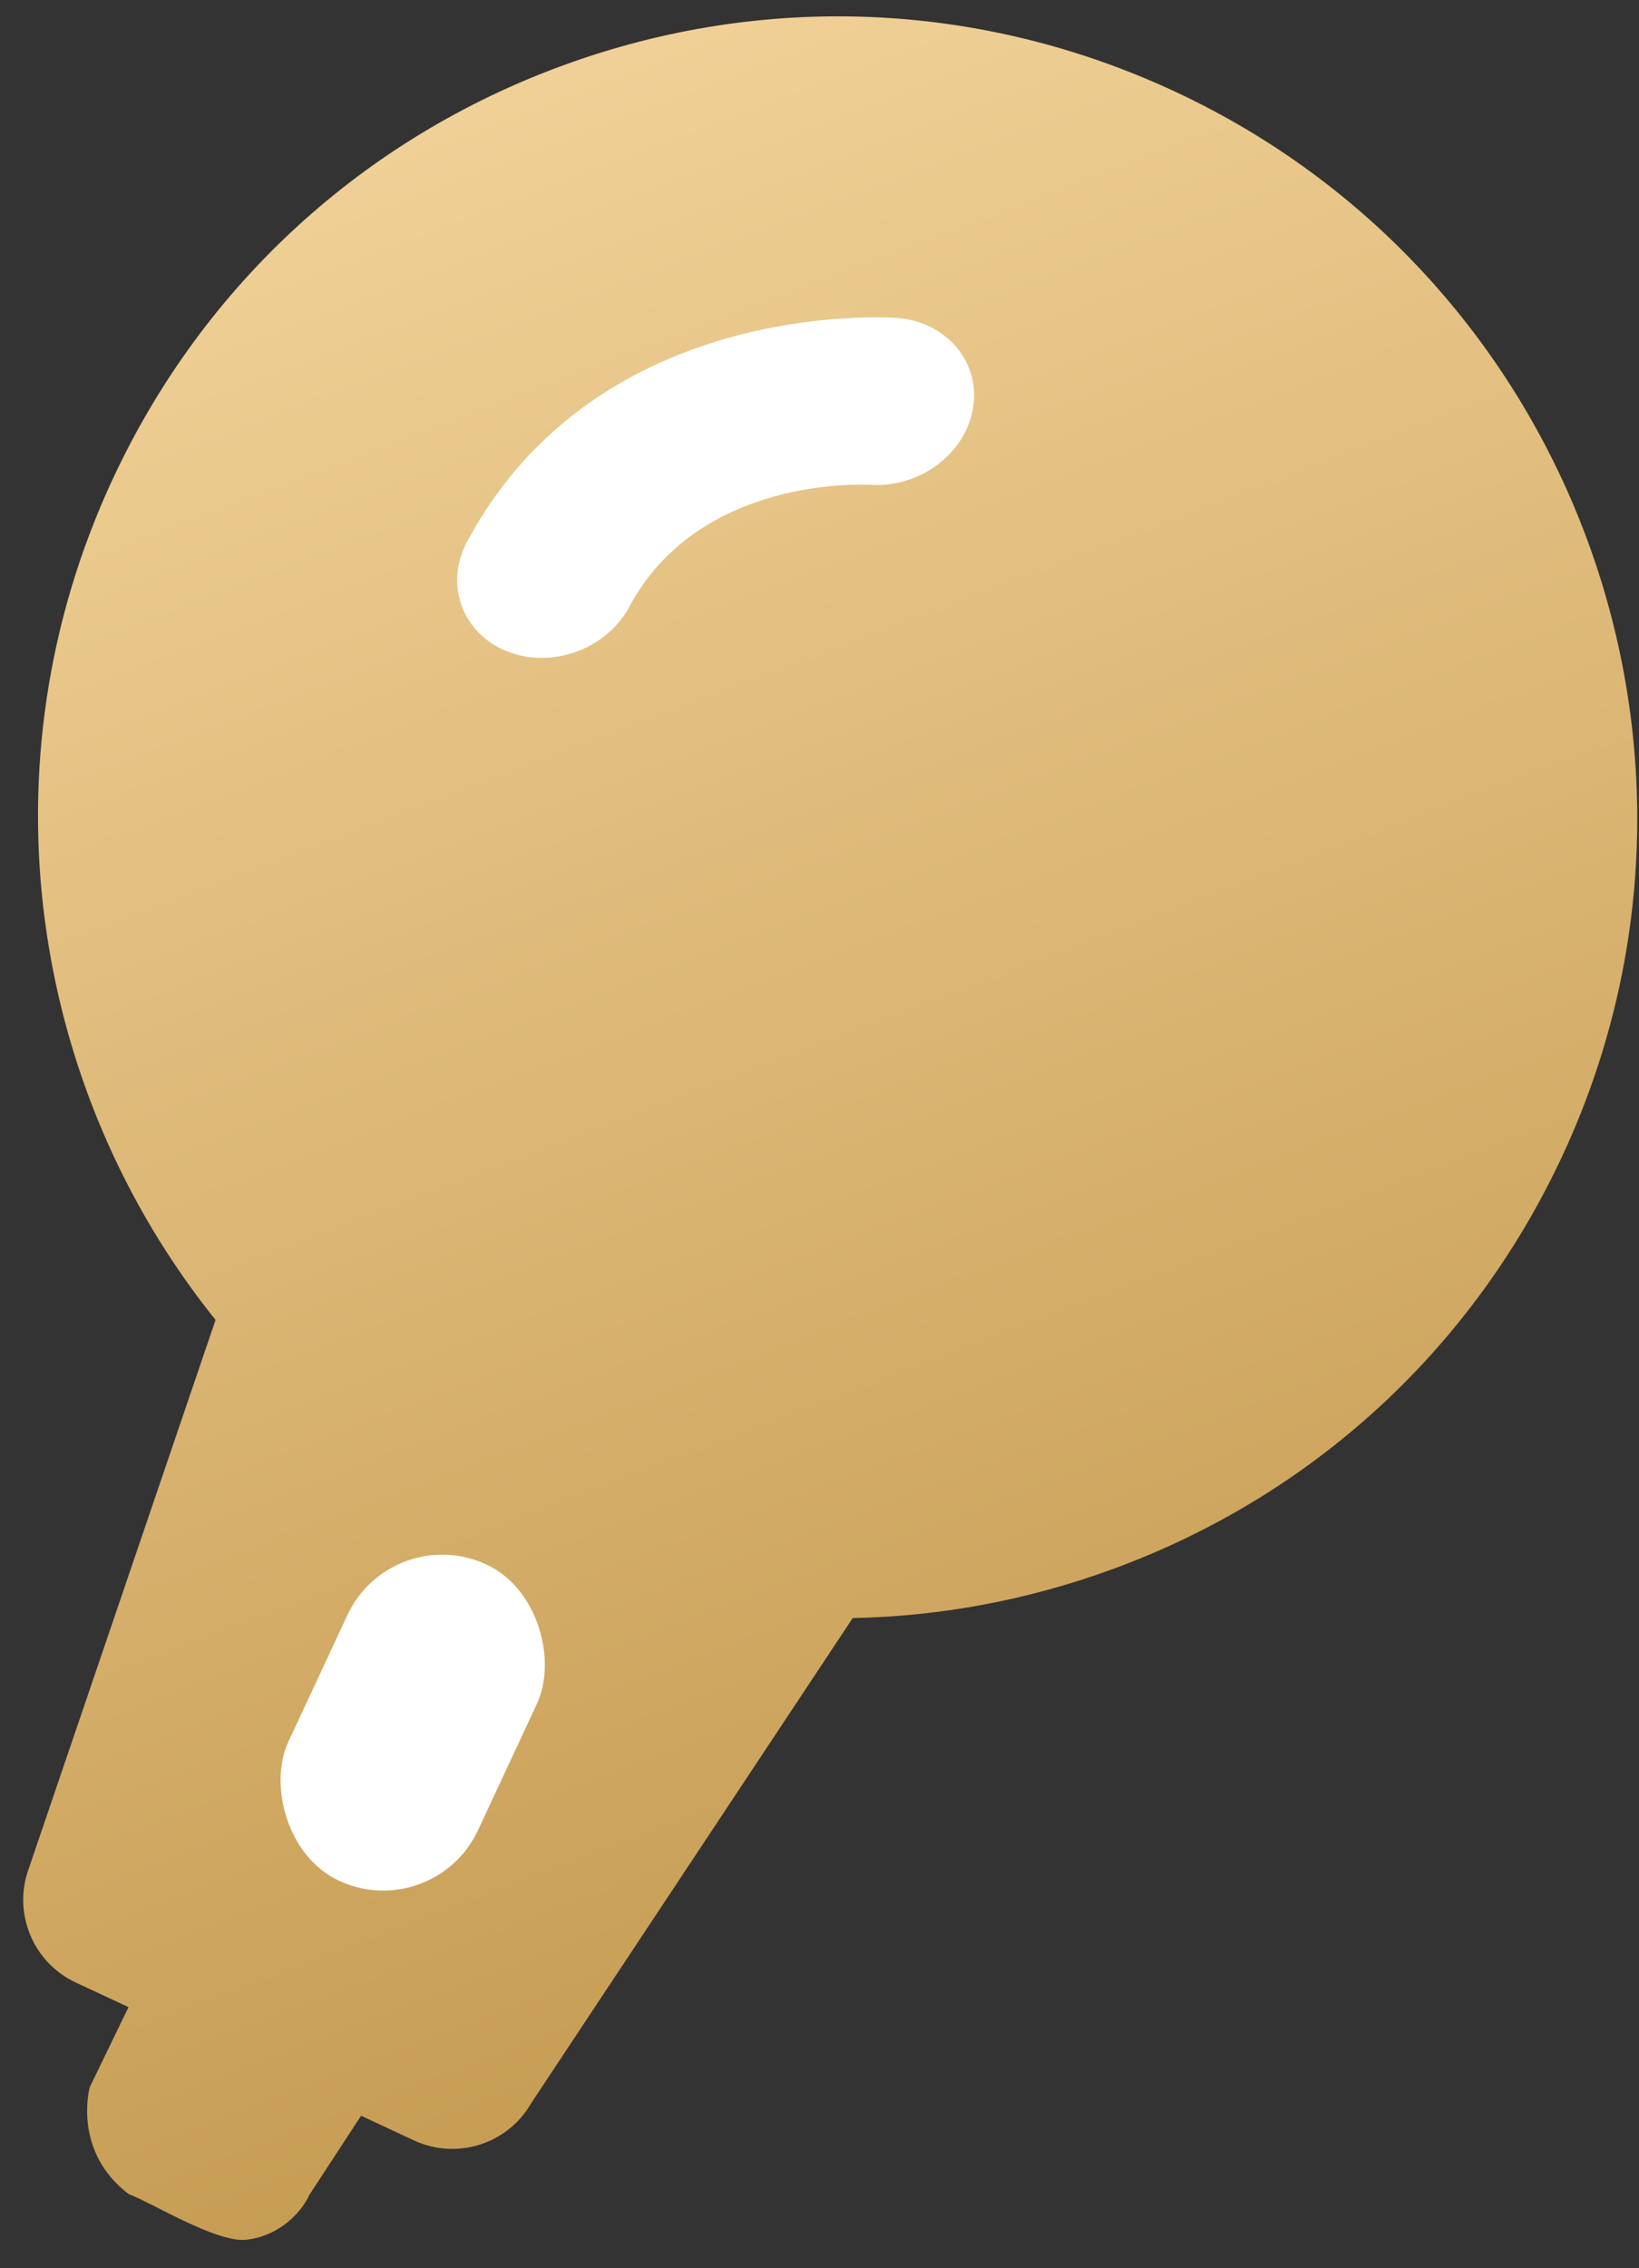 <?xml version="1.0" encoding="UTF-8"?>
<svg width="47px" height="65px" viewBox="0 0 47 65" version="1.1" xmlns="http://www.w3.org/2000/svg" xmlns:xlink="http://www.w3.org/1999/xlink">
    <rect x="0" y="0" width="47" height="65" fill="#333333" stroke="none"/>
    <!-- Generator: Sketch 51.1 (57501) - http://www.bohemiancoding.com/sketch -->
    <title>Group 6</title>
    <desc>Created with Sketch.</desc>
    <defs>
        <linearGradient x1="50%" y1="100%" x2="50%" y2="-2.48949813e-15%" id="linearGradient-1">
            <stop stop-color="#C79D54" offset="0%"></stop>
            <stop stop-color="#F0D096" offset="100%"></stop>
        </linearGradient>
    </defs>
    <g id="Page-2" stroke="none" stroke-width="1" fill="none" fill-rule="evenodd">
        <g id="会员详情页定稿" transform="translate(-442, -884)">
            <g id="点歌专享特权" transform="translate(29, 794)">
                <g id="Group-6" transform="translate(433.5, 120) rotate(-20) translate(-433.5, -120) translate(405, 92)">
                    <g id="Group-3" transform="translate(0, 0)" fill="url(#linearGradient-1)">
                        <path d="M34.058,0.081 C27.933,0.081 22.174,2.465 17.844,6.799 C11.46,13.185 9.636,22.432 12.369,30.455 L1.961,43.393 C1.085,44.43 1.149,45.965 2.108,46.926 L3.288,48.106 L1.463,49.878 C1.446,49.895 0.36,51.439 1.463,53.146 C1.925,53.518 3.321,55.293 4.154,55.516 C4.987,55.739 5.843,55.417 6.332,54.927 L8.491,53.311 L9.671,54.492 C10.178,55 10.846,55.256 11.516,55.256 C12.114,55.256 12.714,55.052 13.202,54.638 L26.616,44.732 C28.98,45.541 31.486,45.963 34.058,45.963 C40.183,45.963 45.941,43.576 50.272,39.243 C59.212,30.299 59.212,15.743 50.272,6.799 C45.941,2.465 40.183,0.081 34.058,0.081 Z" id="Fill-1"></path>
                    </g>
                    <path d="M40.54,10.152 C40.219,10.009 32.645,6.712 26.774,11.965 C25.742,12.889 25.742,14.384 26.774,15.308 C27.289,15.769 27.966,16 28.642,16 C29.317,16 29.993,15.769 30.509,15.308 C33.653,12.491 37.98,14.297 38.191,14.387 C39.492,14.96 41.071,14.488 41.721,13.324 C42.373,12.156 41.844,10.736 40.54,10.152" id="Fill-4" fill="#FFFFFF"></path>
                    <rect id="Rectangle-14" fill="#FFFFFF" transform="translate(13.735, 43.232) rotate(45) translate(-13.735, -43.232) " x="10.735" y="38.232" width="6" height="10" rx="3"></rect>
                </g>
            </g>
        </g>
    </g>
</svg>